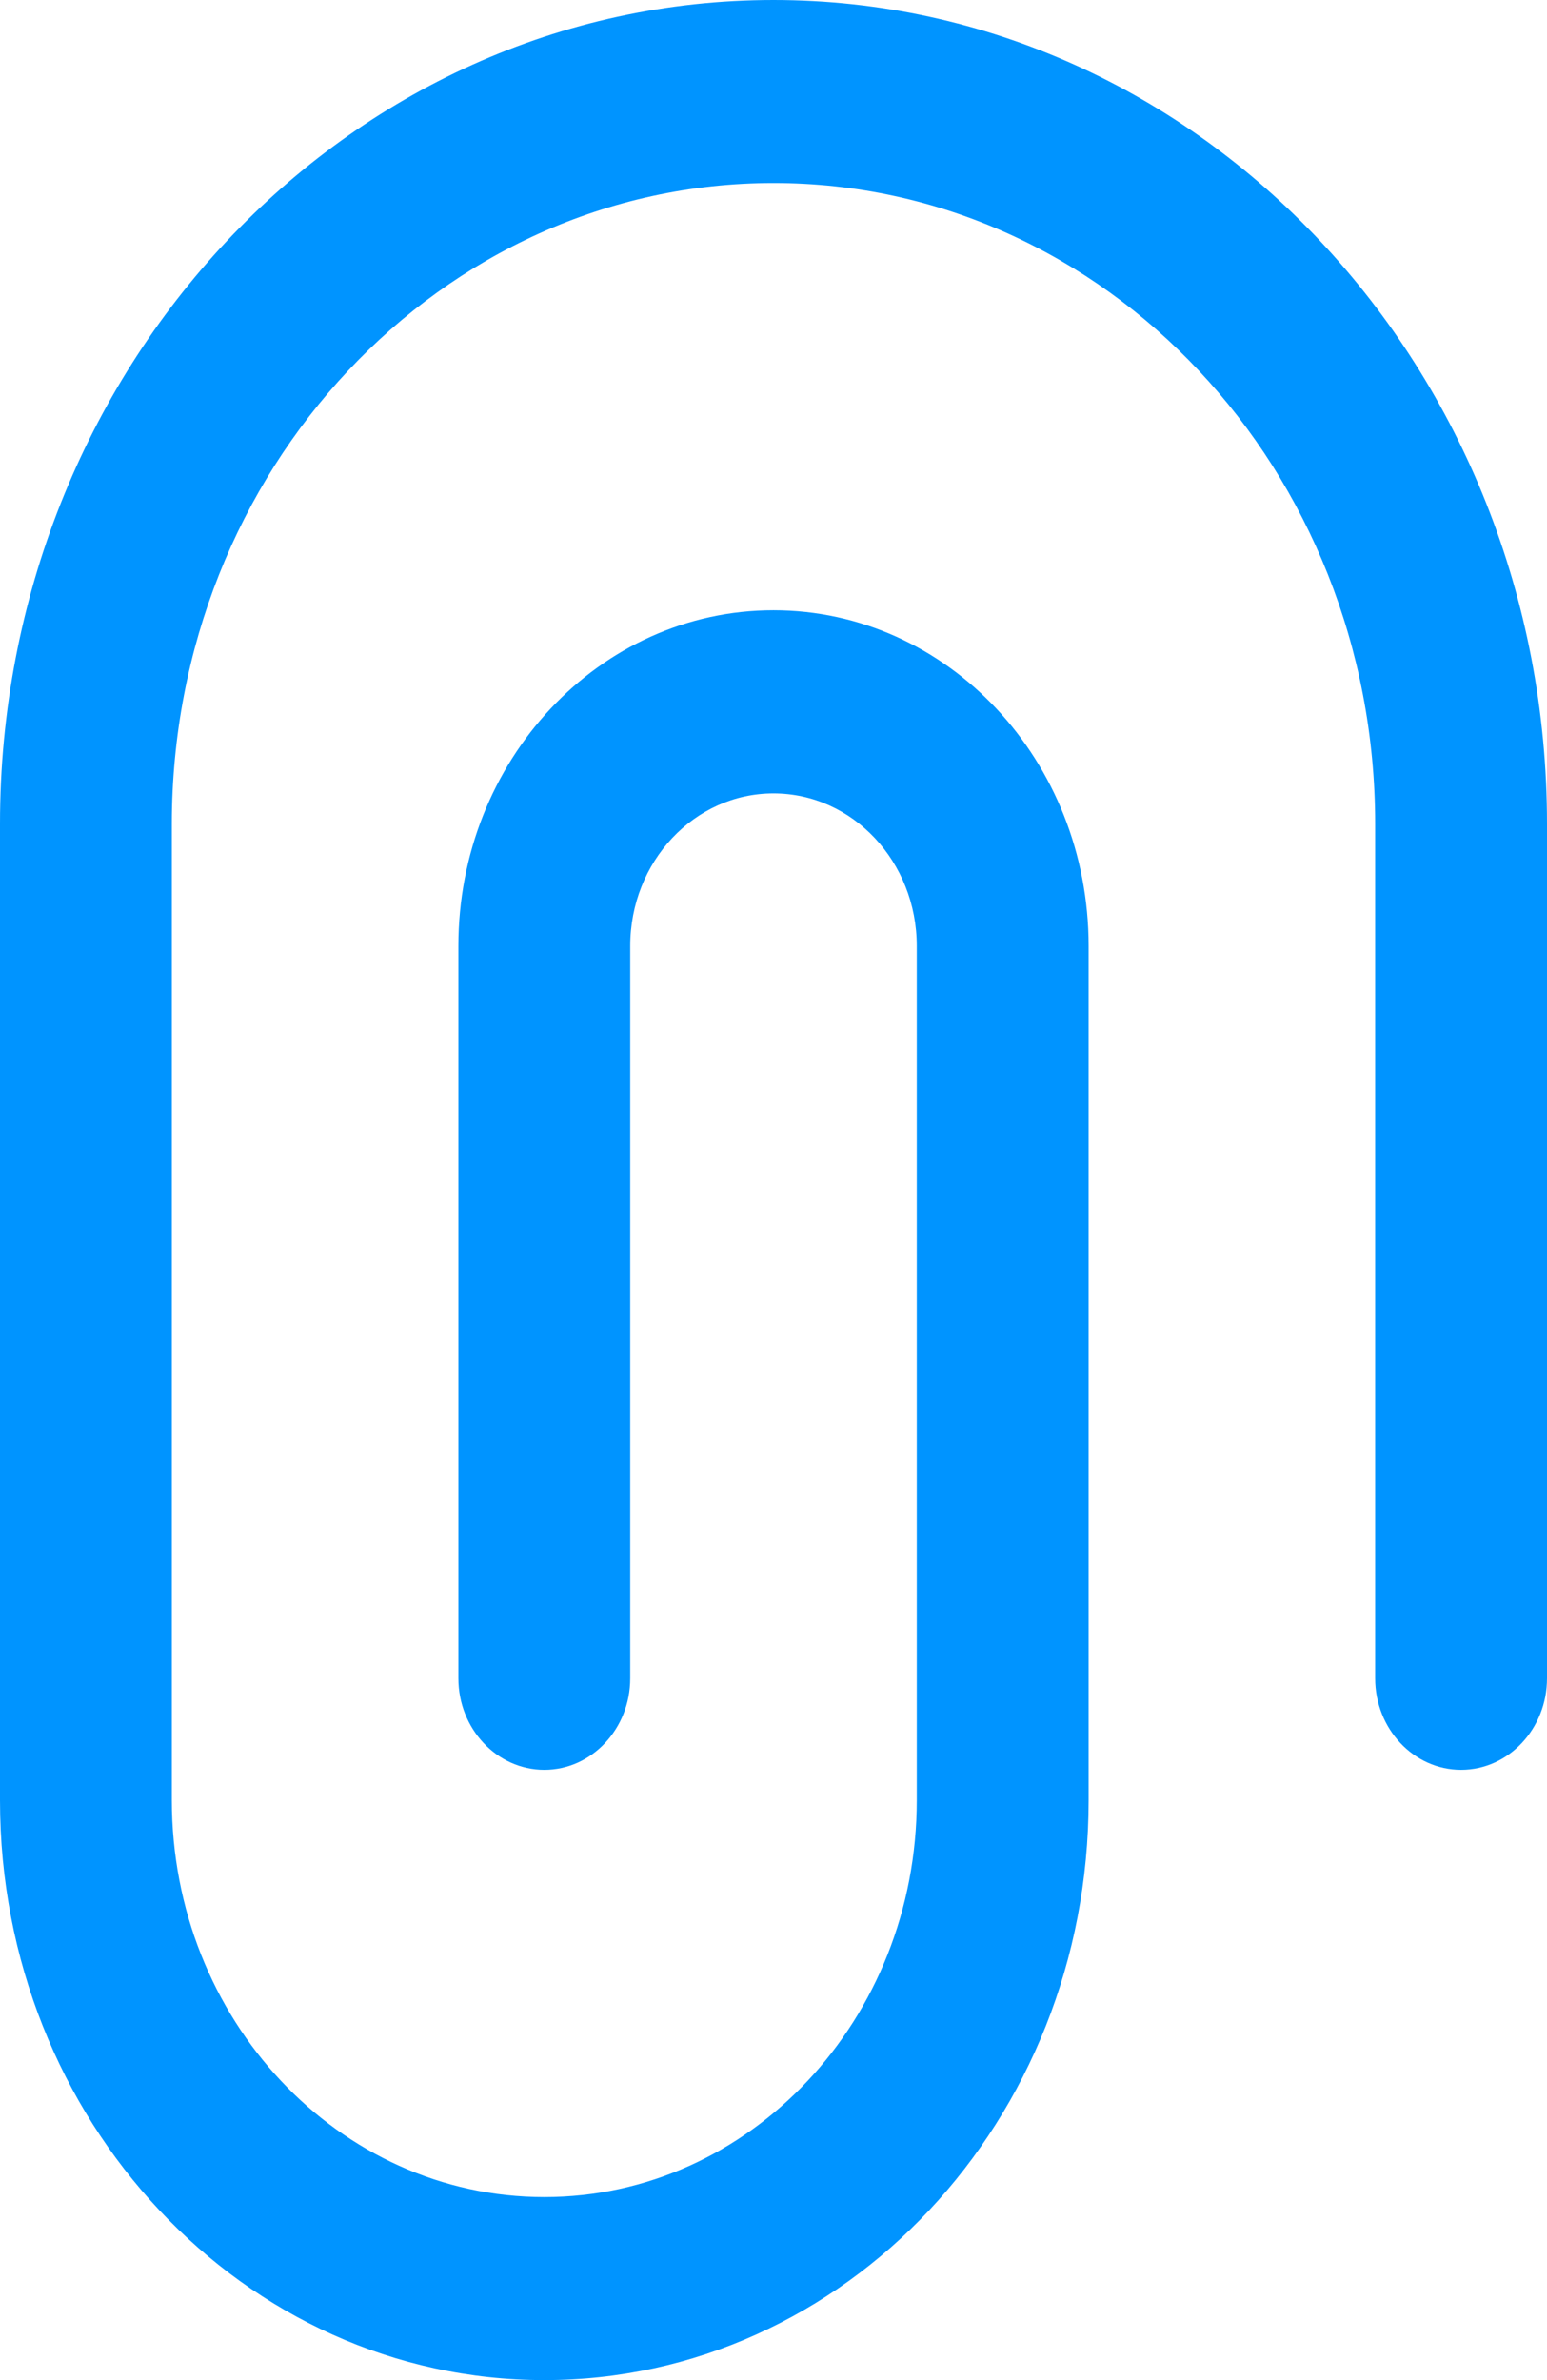 <svg width="13" height="20" viewBox="0 0 13 20" fill="none" xmlns="http://www.w3.org/2000/svg">
<path fill-rule="evenodd" clip-rule="evenodd" d="M0 6.923C0 3.1 2.91 0 6.5 0C10.09 0 13 3.1 13 6.923V14.103C13 14.527 12.677 14.872 12.278 14.872C11.879 14.872 11.556 14.527 11.556 14.103V6.923C11.556 3.949 9.292 1.538 6.5 1.538C3.708 1.538 1.444 3.949 1.444 6.923V15.128C1.444 16.969 2.846 18.462 4.574 18.462C6.303 18.462 7.704 16.969 7.704 15.128V7.949C7.704 7.241 7.165 6.667 6.5 6.667C5.835 6.667 5.296 7.241 5.296 7.949V14.103C5.296 14.527 4.973 14.872 4.574 14.872C4.175 14.872 3.852 14.527 3.852 14.103V7.949C3.852 6.391 5.037 5.128 6.5 5.128C7.963 5.128 9.148 6.391 9.148 7.949V15.128C9.148 17.819 7.1 20 4.574 20C2.048 20 0 17.819 0 15.128V6.923Z" fill="#0094FF"/>
</svg>
